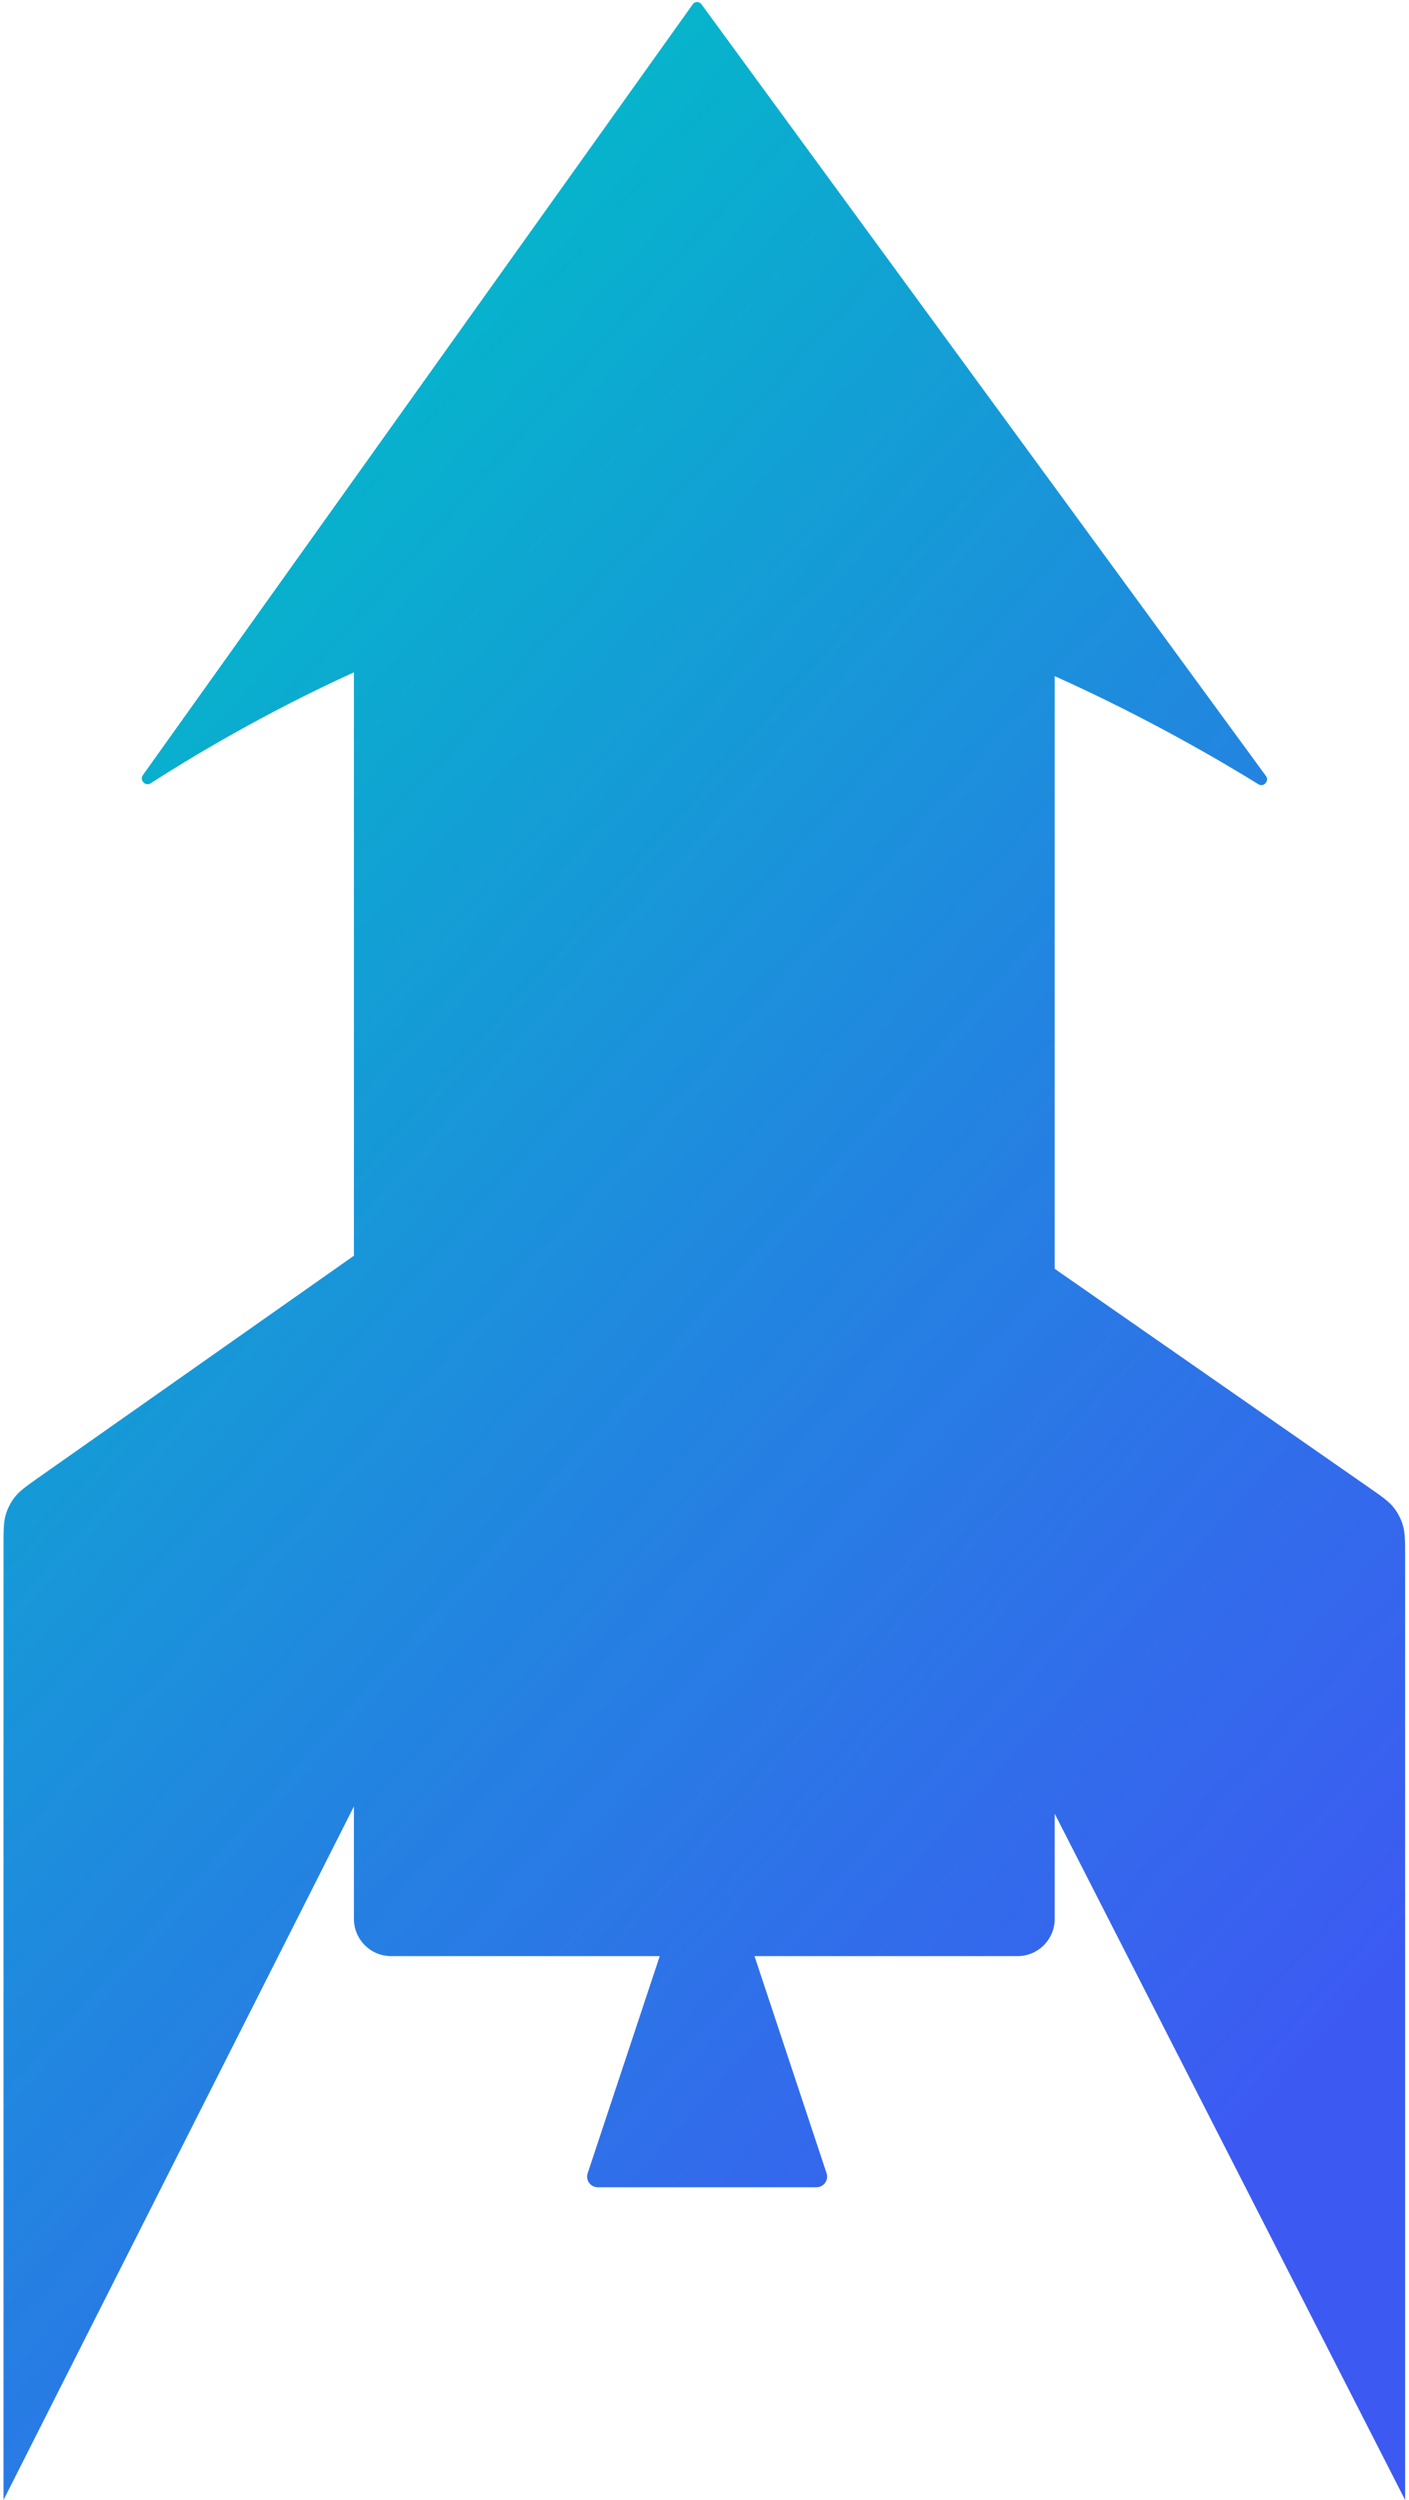 <svg width="265" height="470" viewBox="0 0 265 470" fill="none" xmlns="http://www.w3.org/2000/svg">
<path fill-rule="evenodd" clip-rule="evenodd" d="M130.297 0.797C130.693 0.242 131.516 0.237 131.918 0.787L238.11 145.91C238.771 146.813 237.659 148.048 236.708 147.459C229.712 143.129 215.583 134.832 198.366 127.116V238.539L257.319 279.554C259.915 281.359 261.213 282.262 262.14 283.446C262.894 284.409 263.465 285.502 263.825 286.671C264.267 288.109 264.267 289.69 264.267 292.852V469.998L198.366 340.981V360.755C198.366 364.621 195.232 367.755 191.366 367.755H141.905L155.46 408.578C155.89 409.873 154.926 411.209 153.562 411.209H112.425C111.061 411.209 110.097 409.873 110.527 408.578L124.082 367.755H73.564C69.698 367.755 66.564 364.621 66.564 360.755V339.61L0.663 469.999V290.827C0.663 287.684 0.663 286.112 1.101 284.681C1.457 283.518 2.023 282.429 2.77 281.468C3.688 280.288 4.974 279.384 7.545 277.575L7.545 277.575L66.564 236.078V126.399C49.377 134.21 35.307 142.768 28.296 147.282C27.351 147.89 26.206 146.655 26.859 145.74L130.297 0.797Z" fill="url(#paint0_linear)"/>
<defs>
<linearGradient id="paint0_linear" x1="59.974" y1="23.858" x2="344.785" y2="278.193" gradientUnits="userSpaceOnUse">
<stop stop-color="#00BFC7"/>
<stop offset="1" stop-color="#2748F1" stop-opacity="0.9"/>
</linearGradient>
</defs>
</svg>
